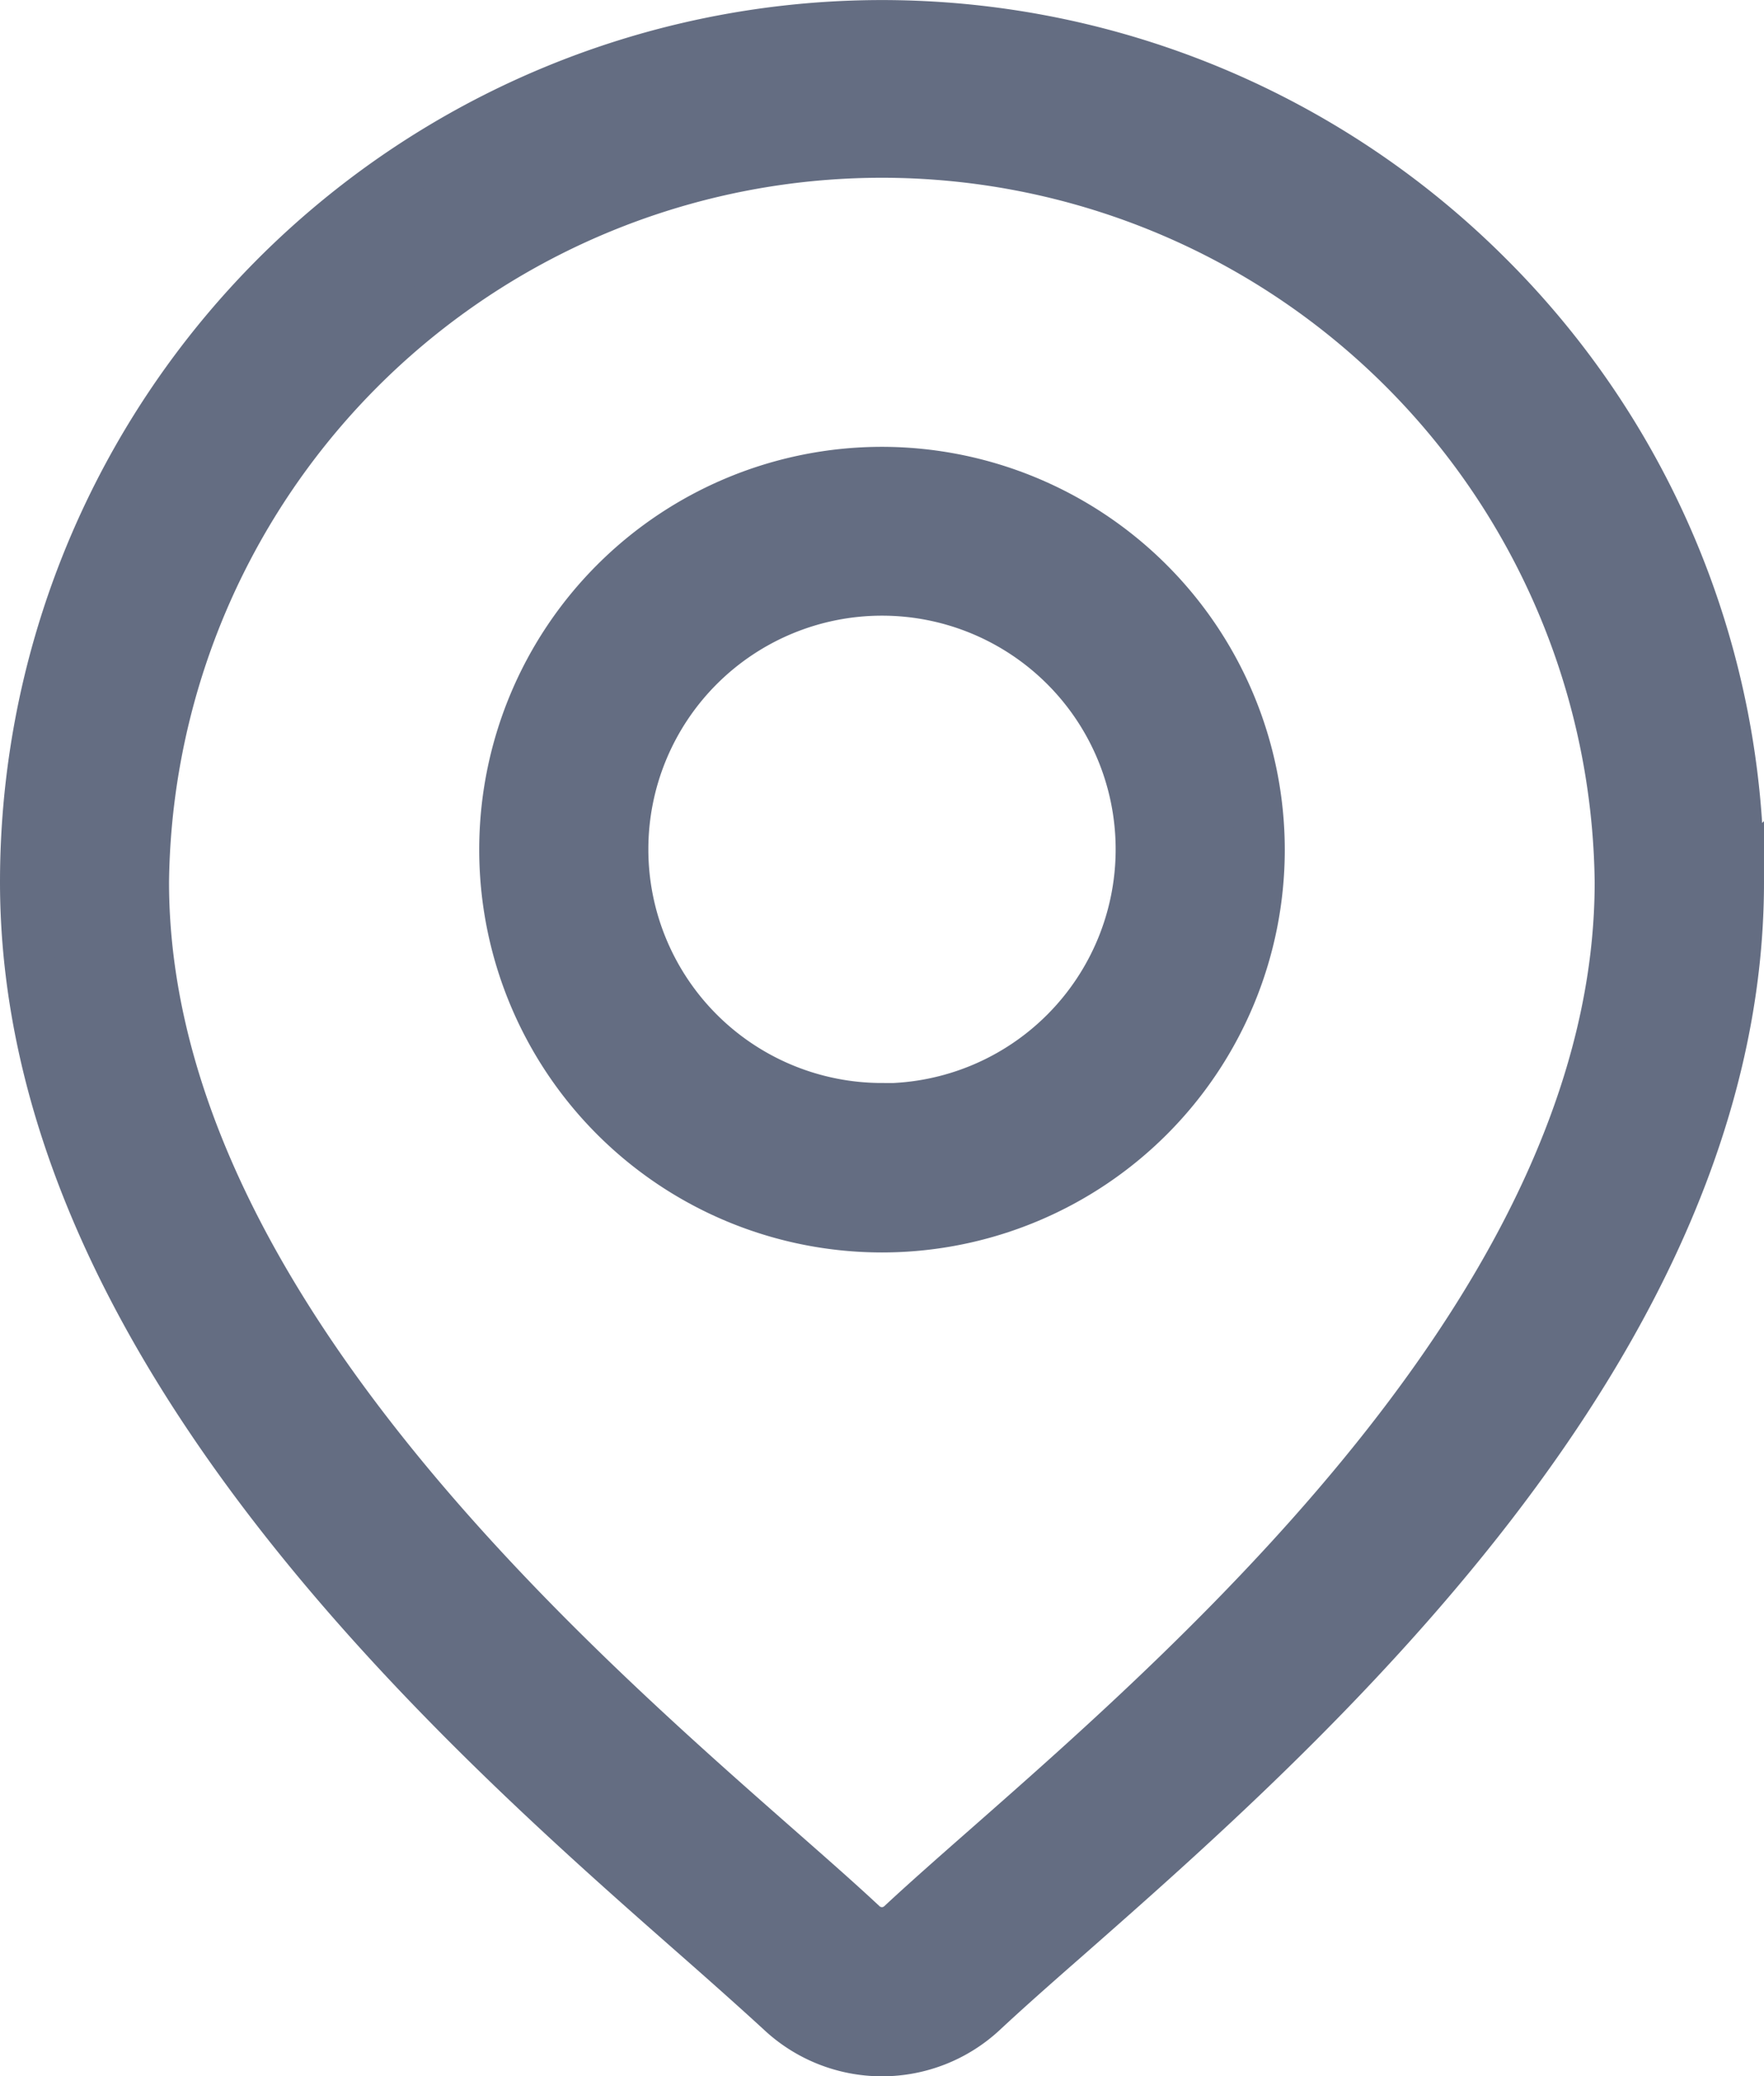 <svg xmlns="http://www.w3.org/2000/svg" width="17.47" height="20.561" viewBox="0 0 17.47 20.561">
  <g id="_012" data-name="012" transform="translate(-39.201 0.25)">
    <g id="Group_28" data-name="Group 28" transform="translate(39.451)">
      <g id="Group_27" data-name="Group 27" transform="translate(0)">
        <path id="Path_472" data-name="Path 472" d="M53.935,2.485a8.485,8.485,0,0,0-14.484,6c0,4.585,4.335,8.4,6.664,10.447.324.285.6.531.826.739a1.462,1.462,0,0,0,1.99,0c.223-.208.5-.454.826-.739,2.329-2.049,6.664-5.862,6.664-10.447A8.429,8.429,0,0,0,53.935,2.485ZM48.98,18.049c-.331.291-.616.542-.852.762a.284.284,0,0,1-.386,0c-.235-.22-.521-.471-.852-.762-2.189-1.926-6.265-5.511-6.265-9.564a7.31,7.31,0,0,1,14.619,0C55.245,12.538,51.17,16.123,48.98,18.049Z" transform="translate(-39.451)" fill="#646d82" stroke="#646d82" stroke-width="0.5"/>
      </g>
    </g>
    <g id="Group_30" data-name="Group 30" transform="translate(44.197 4.425)">
      <g id="Group_29" data-name="Group 29" transform="translate(0)">
        <path id="Path_473" data-name="Path 473" d="M164.309,112.938a3.739,3.739,0,1,0,3.739,3.739A3.743,3.743,0,0,0,164.309,112.938Zm0,6.3a2.564,2.564,0,1,1,2.564-2.564A2.567,2.567,0,0,1,164.309,119.241Z" transform="translate(-160.57 -112.938)" fill="#646d82" stroke="#646d82" stroke-width="0.5"/>
      </g>
    </g>
  </g>
</svg>

